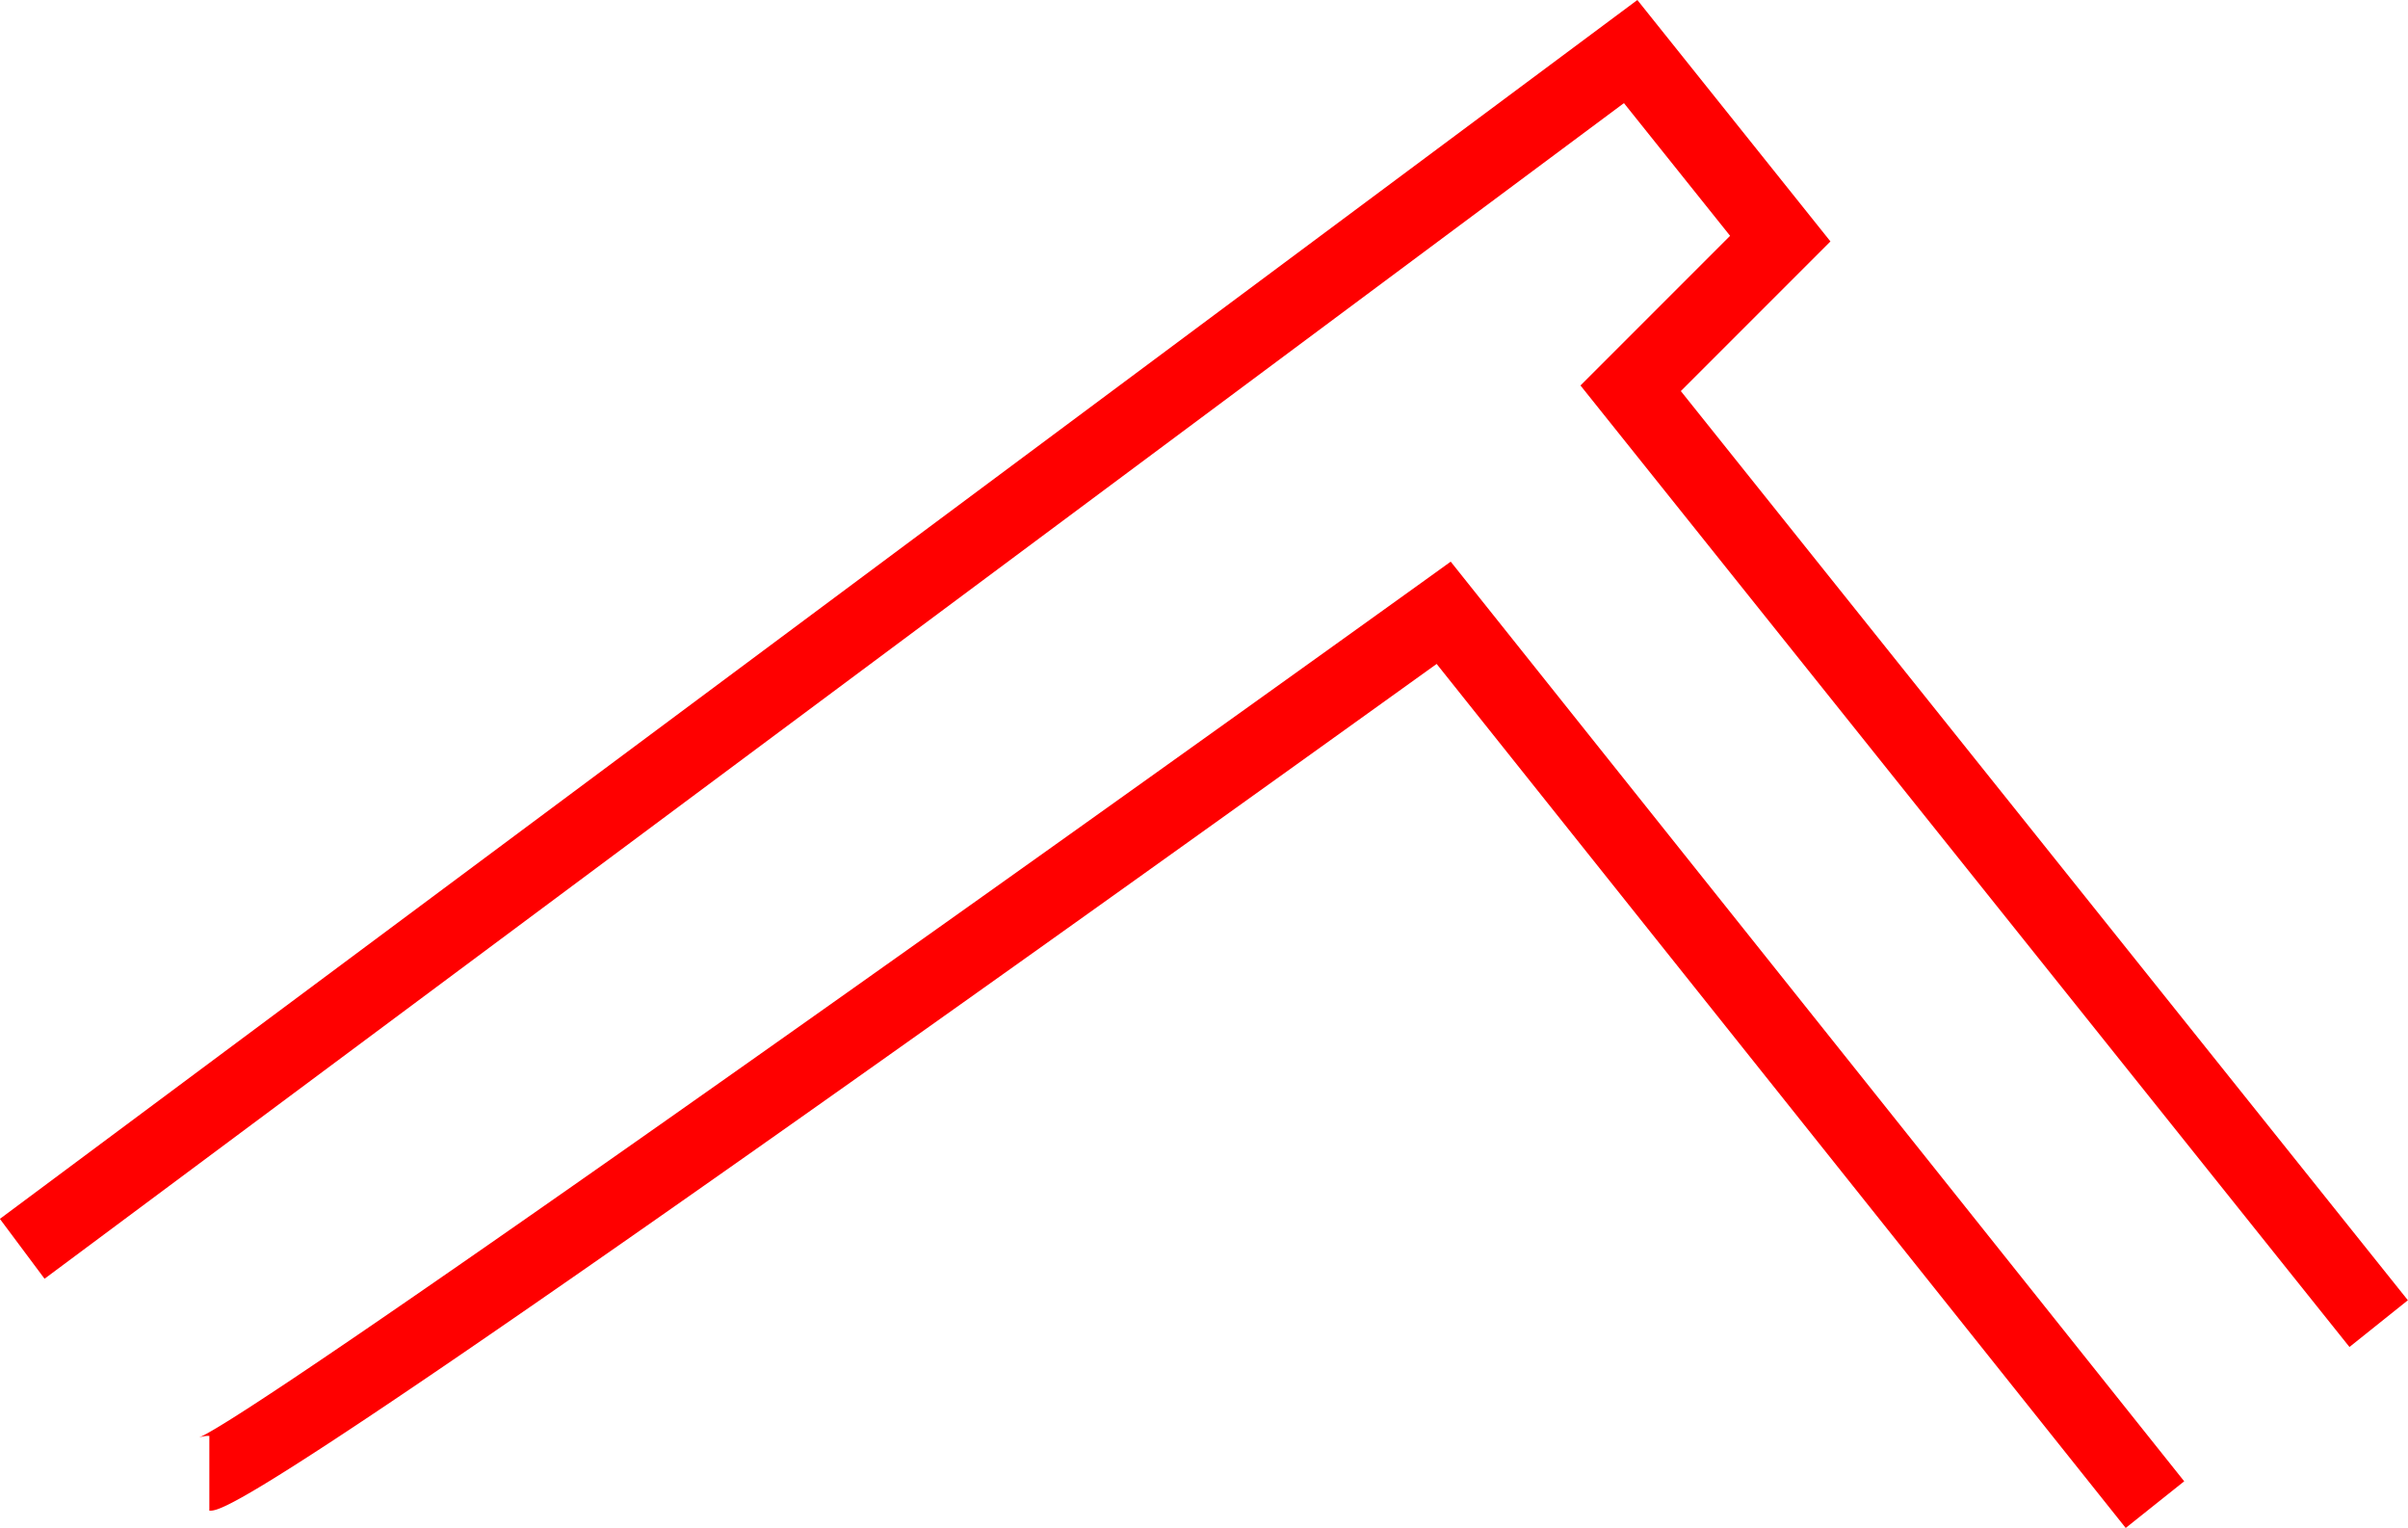 <svg xmlns="http://www.w3.org/2000/svg" width="64.378" height="40.84" viewBox="0 0 64.378 40.84">
  <g id="_020203" data-name="020203" transform="translate(-4788.403 -593.621)">
    <path id="路径_521" data-name="路径 521" d="M4833.34,604.074l4-4-5.162-6.453L4788.4,626.2l1.194,1.6,42.225-31.423,2.838,3.547-4,4,20.559,25.7,1.562-1.249Z" fill="red"/>
    <path id="路径_522" data-name="路径 522" d="M4826.417,609.188c-12.3,8.837-31.15,22.218-32.7,22.859A.788.788,0,0,1,4794,632v2c.393,0,1.309,0,32.812-22.633l18.422,23.094,1.564-1.247-19.61-24.581Z" fill="red"/>
  </g>
</svg>
